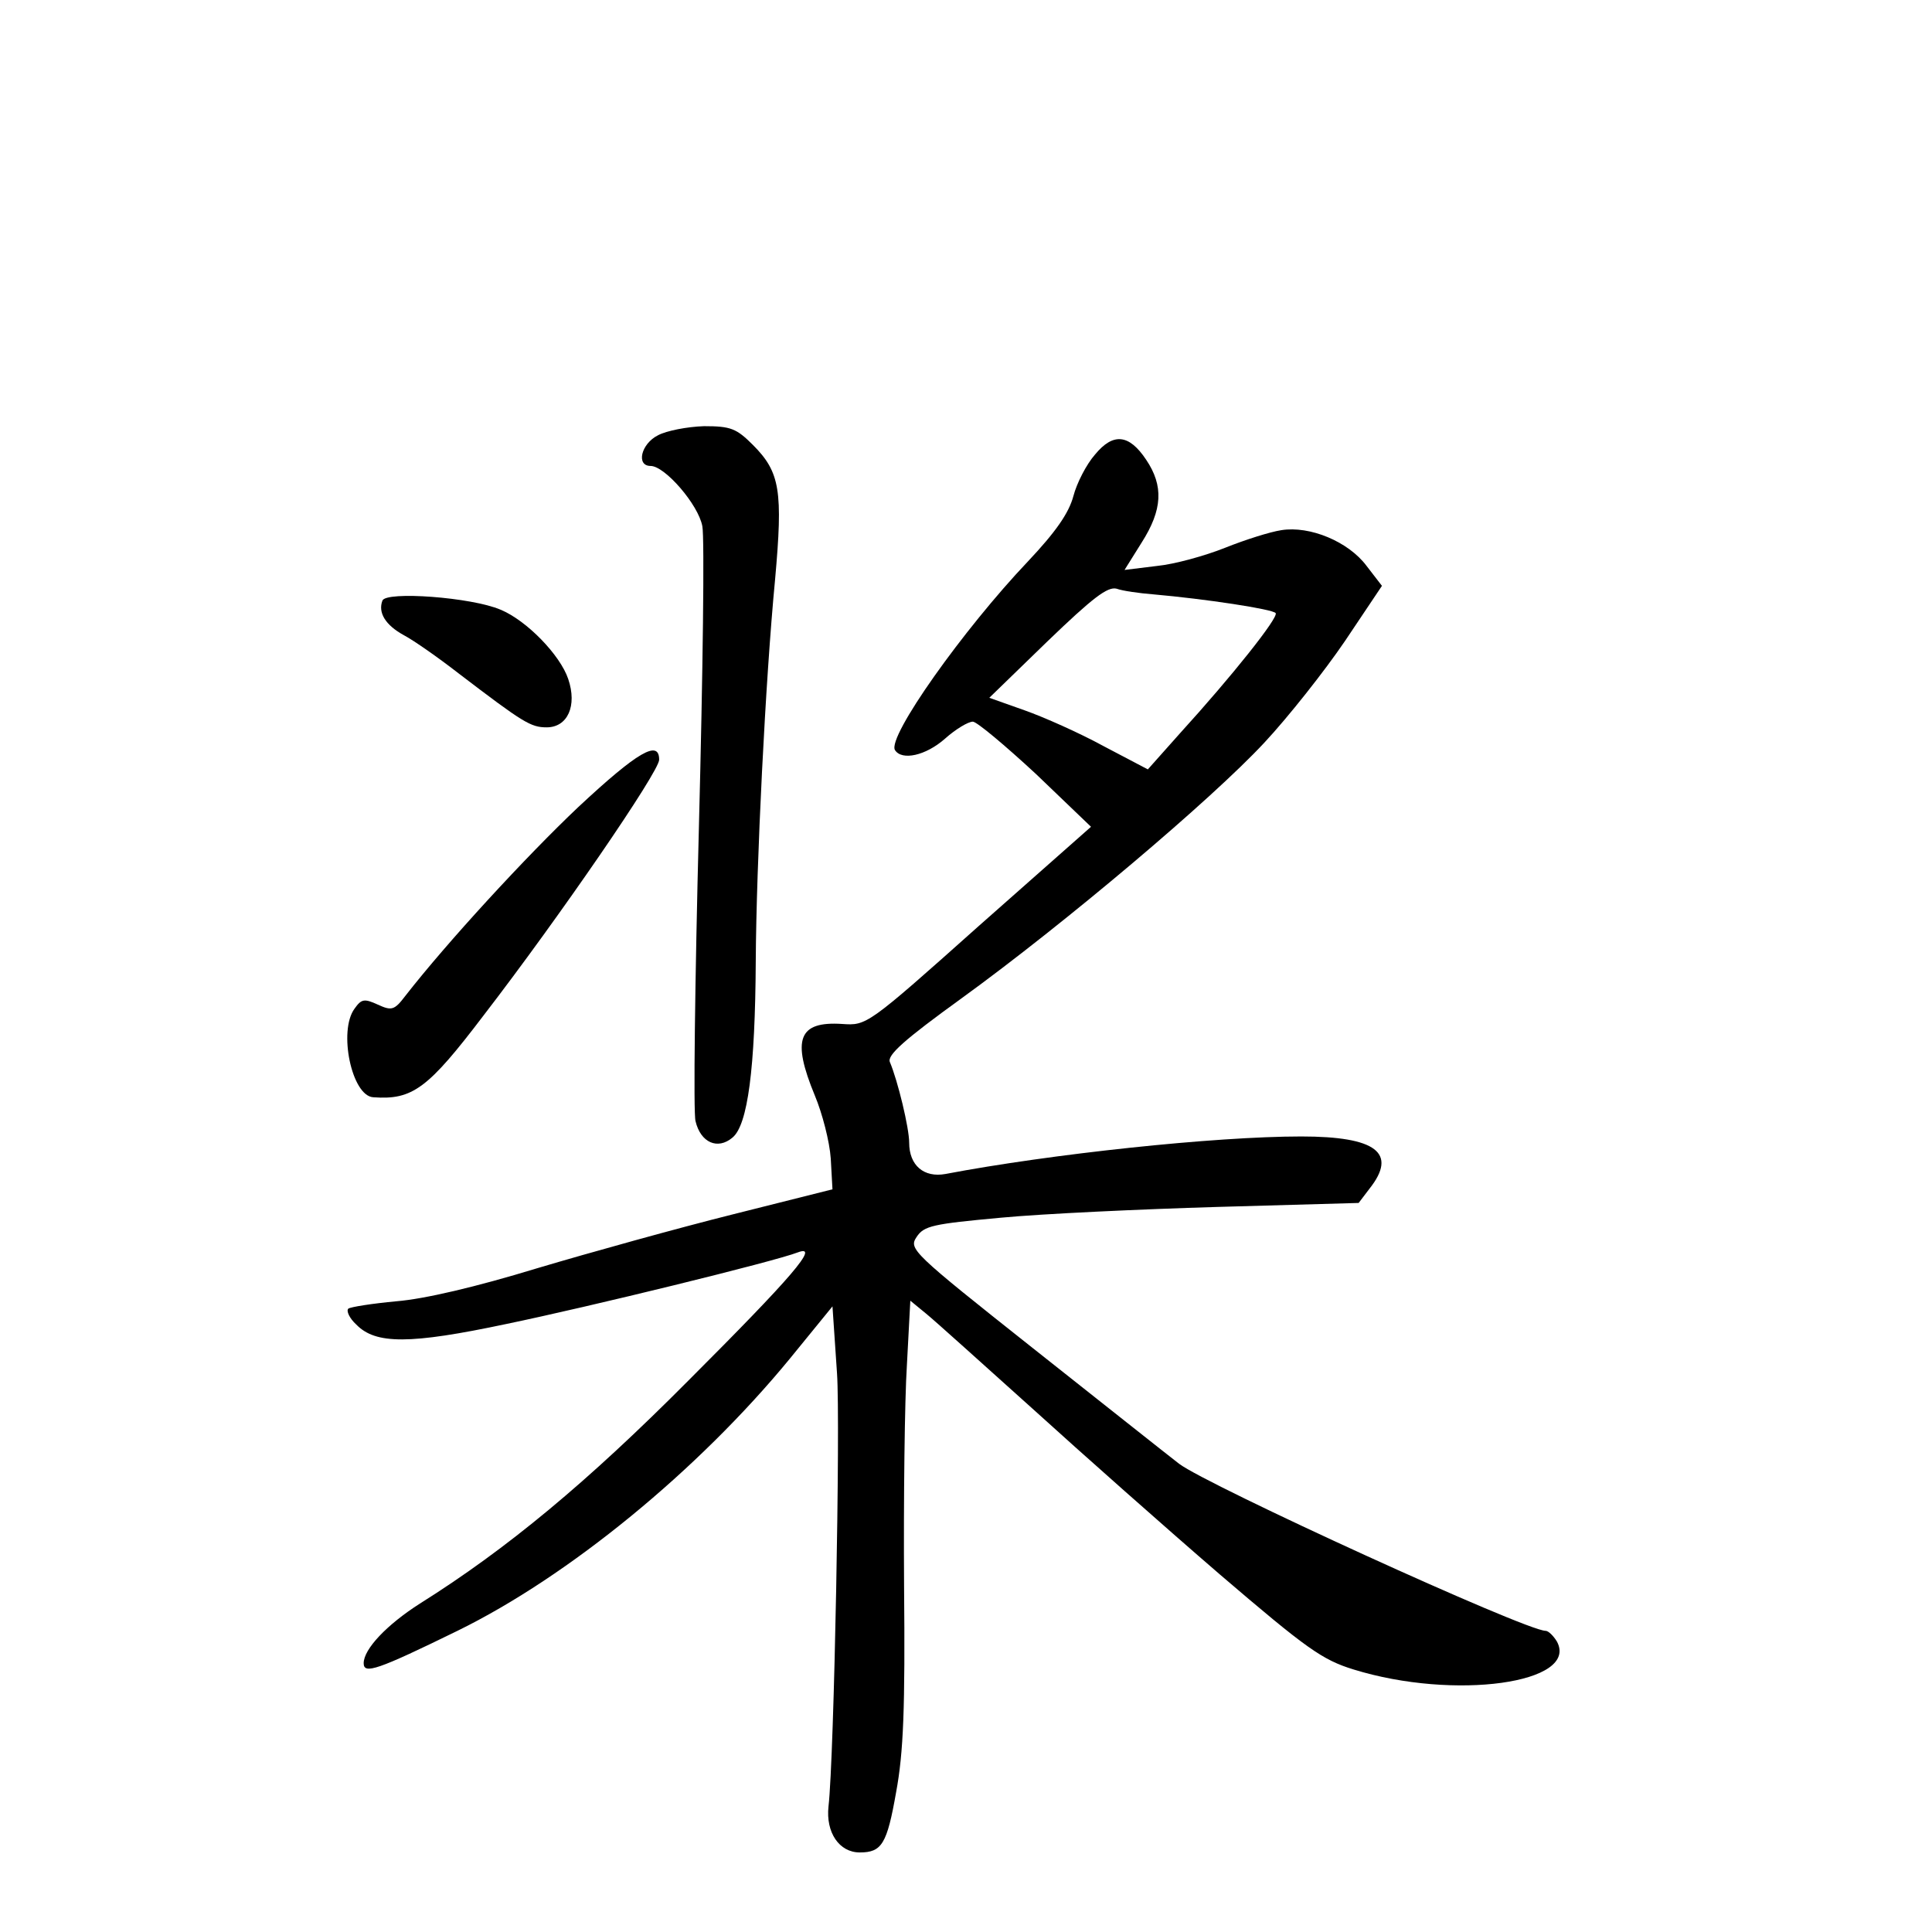 <?xml version="1.0" standalone="no"?>
<!DOCTYPE svg PUBLIC "-//W3C//DTD SVG 20010904//EN"
 "http://www.w3.org/TR/2001/REC-SVG-20010904/DTD/svg10.dtd">
<svg version="1.0" xmlns="http://www.w3.org/2000/svg"
 width="340pt" height="340pt" viewBox="0 0 340 340"
 preserveAspectRatio="xMidYMid meet">
<g transform="translate(0,340) scale(0.1,-0.1)"
fill="#000000" stroke="none">
<path d="M1158 2634 c-30 -15 -39 -54 -13 -54 25 0 84 -68 91 -106 4 -20 1
-257 -6 -528 -7 -271 -10 -505 -6 -519 9 -38 39 -51 65 -29 27 22 40 122 41
310 1 172 17 495 34 672 14 156 9 189 -39 237 -29 29 -39 33 -86 33 -30 -1
-66 -8 -81 -16z"/>
<path d="M1927 2600 c-15 -17 -32 -50 -38 -73 -8 -30 -31 -63 -80 -115 -114
-120 -248 -309 -234 -332 12 -19 54 -10 88 20 19 17 41 30 49 30 7 0 57 -42
111 -92 l97 -93 -198 -175 c-196 -175 -197 -175 -240 -172 -77 5 -89 -27 -48
-126 13 -31 26 -81 28 -111 l3 -54 -175 -44 c-96 -24 -251 -67 -345 -95 -108
-33 -198 -54 -247 -58 -43 -4 -81 -10 -85 -13 -4 -4 2 -17 14 -28 34 -35 94
-35 264 1 145 30 472 110 513 126 40 15 -10 -43 -193 -226 -177 -178 -319
-296 -472 -392 -58 -37 -99 -80 -99 -105 0 -20 24 -12 165 57 196 96 424 283
585 479 l75 92 8 -118 c6 -87 -5 -676 -15 -762 -5 -46 19 -81 55 -81 39 0 48
15 64 106 13 70 16 147 14 364 -1 151 1 326 5 388 l6 113 28 -23 c16 -13 99
-88 187 -167 87 -79 236 -211 330 -292 153 -131 180 -150 235 -167 178 -55
397 -24 358 49 -6 10 -15 19 -20 19 -35 0 -595 256 -645 294 -22 17 -138 109
-258 204 -212 168 -218 174 -204 195 13 20 29 23 148 34 74 7 246 15 382 19
l248 7 19 25 c50 63 12 92 -120 92 -153 0 -442 -31 -626 -66 -38 -7 -64 15
-64 55 0 26 -20 109 -34 142 -5 12 25 39 126 112 182 132 440 350 533 450 42
45 106 126 142 179 l65 97 -27 35 c-32 43 -100 71 -150 63 -20 -3 -64 -17 -99
-31 -35 -14 -89 -29 -120 -32 l-57 -7 30 48 c37 58 39 100 8 146 -30 45 -58
48 -90 9z m103 -246 c91 -8 210 -26 215 -33 5 -8 -77 -111 -168 -211 l-57 -64
-78 41 c-42 23 -105 51 -139 63 l-62 22 102 99 c80 77 106 97 122 93 11 -4 40
-8 65 -10z"/>
<path d="M673 2343 c-8 -21 5 -43 38 -61 17 -9 60 -39 96 -67 114 -87 127 -95
155 -95 37 0 54 38 38 85 -14 42 -73 103 -119 122 -51 22 -202 33 -208 16z"/>
<path d="M1018 1980 c-92 -87 -231 -238 -305 -333 -19 -25 -24 -26 -48 -15
-24 11 -29 10 -41 -7 -29 -39 -5 -154 33 -156 69 -5 96 15 194 144 134 174
309 429 309 450 0 36 -38 14 -142 -83z"/>
</g>
</svg>
